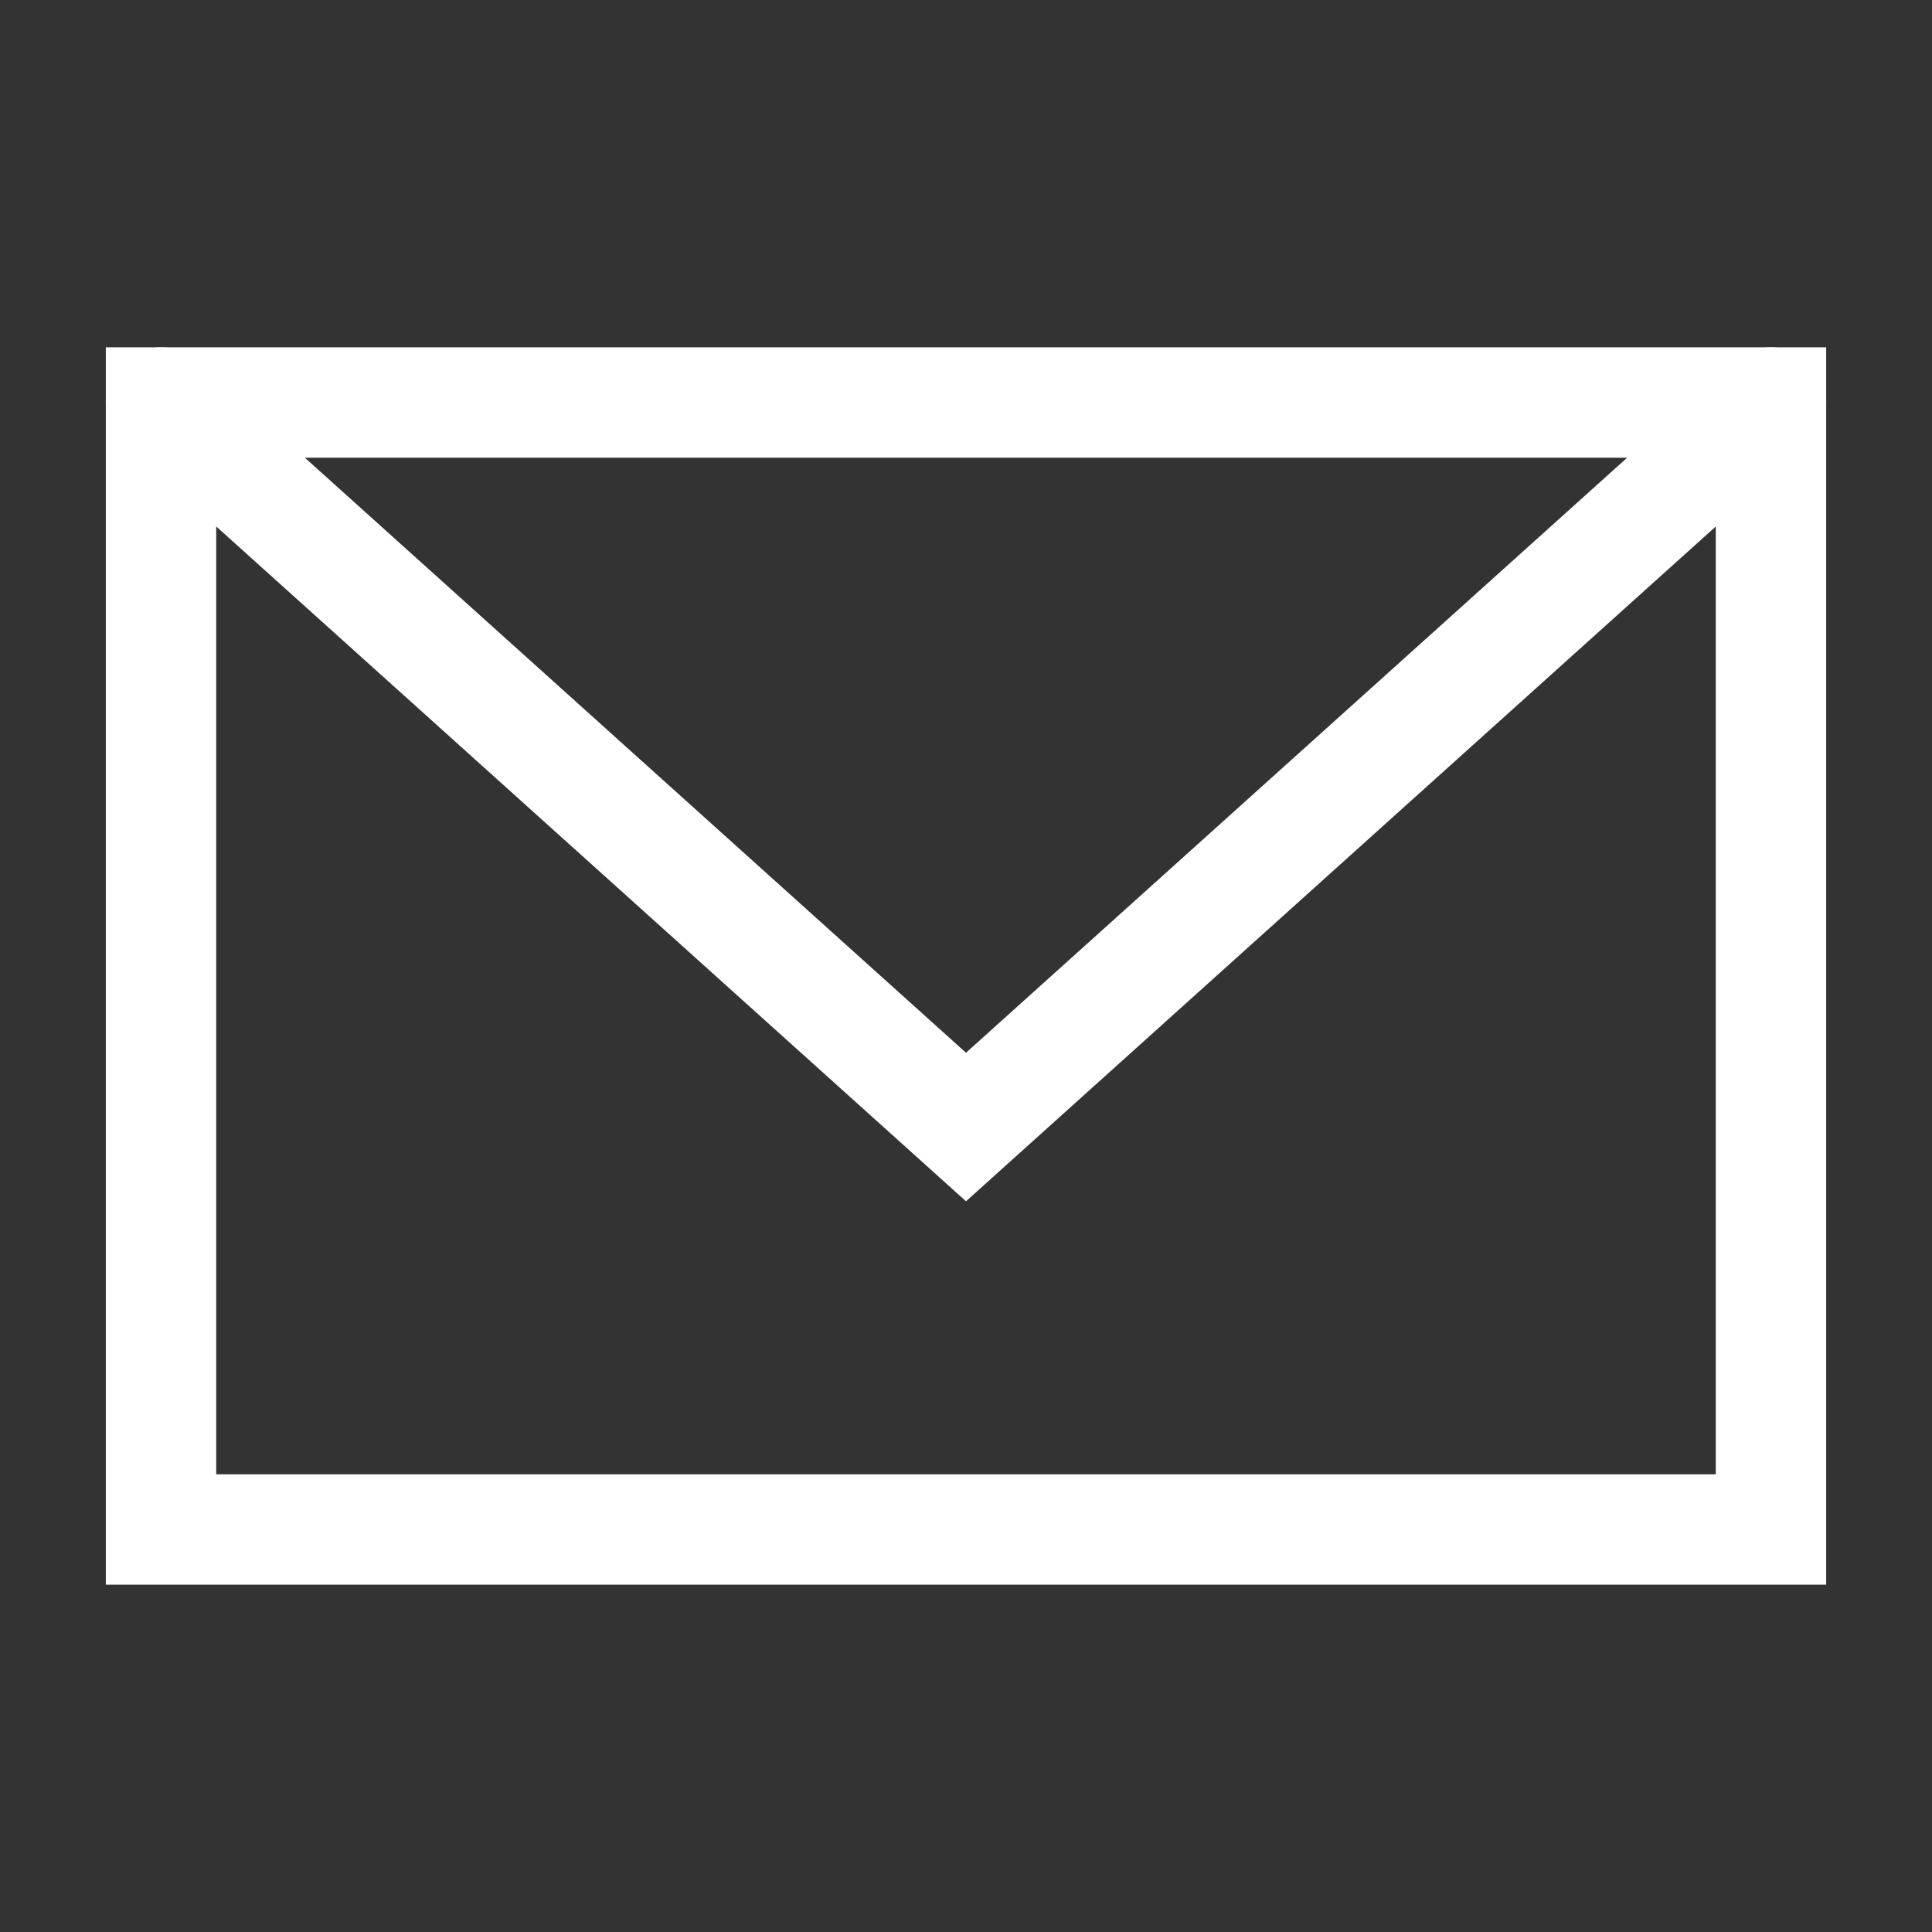 <svg width="35" height="35" viewBox="0 0 35 35" fill="none" xmlns="http://www.w3.org/2000/svg">
<rect x="0" y="0" width="35" height="35" fill="#333333" stroke="none"/>
<path d="M32.083 7.292H2.917V27.708H32.083V7.292Z" stroke="white" stroke-width="2" stroke-linecap="square"/>
<path d="M2.917 7.292L17.5 20.417L32.083 7.292" stroke="white" stroke-width="2" stroke-linecap="round"/>
</svg>
